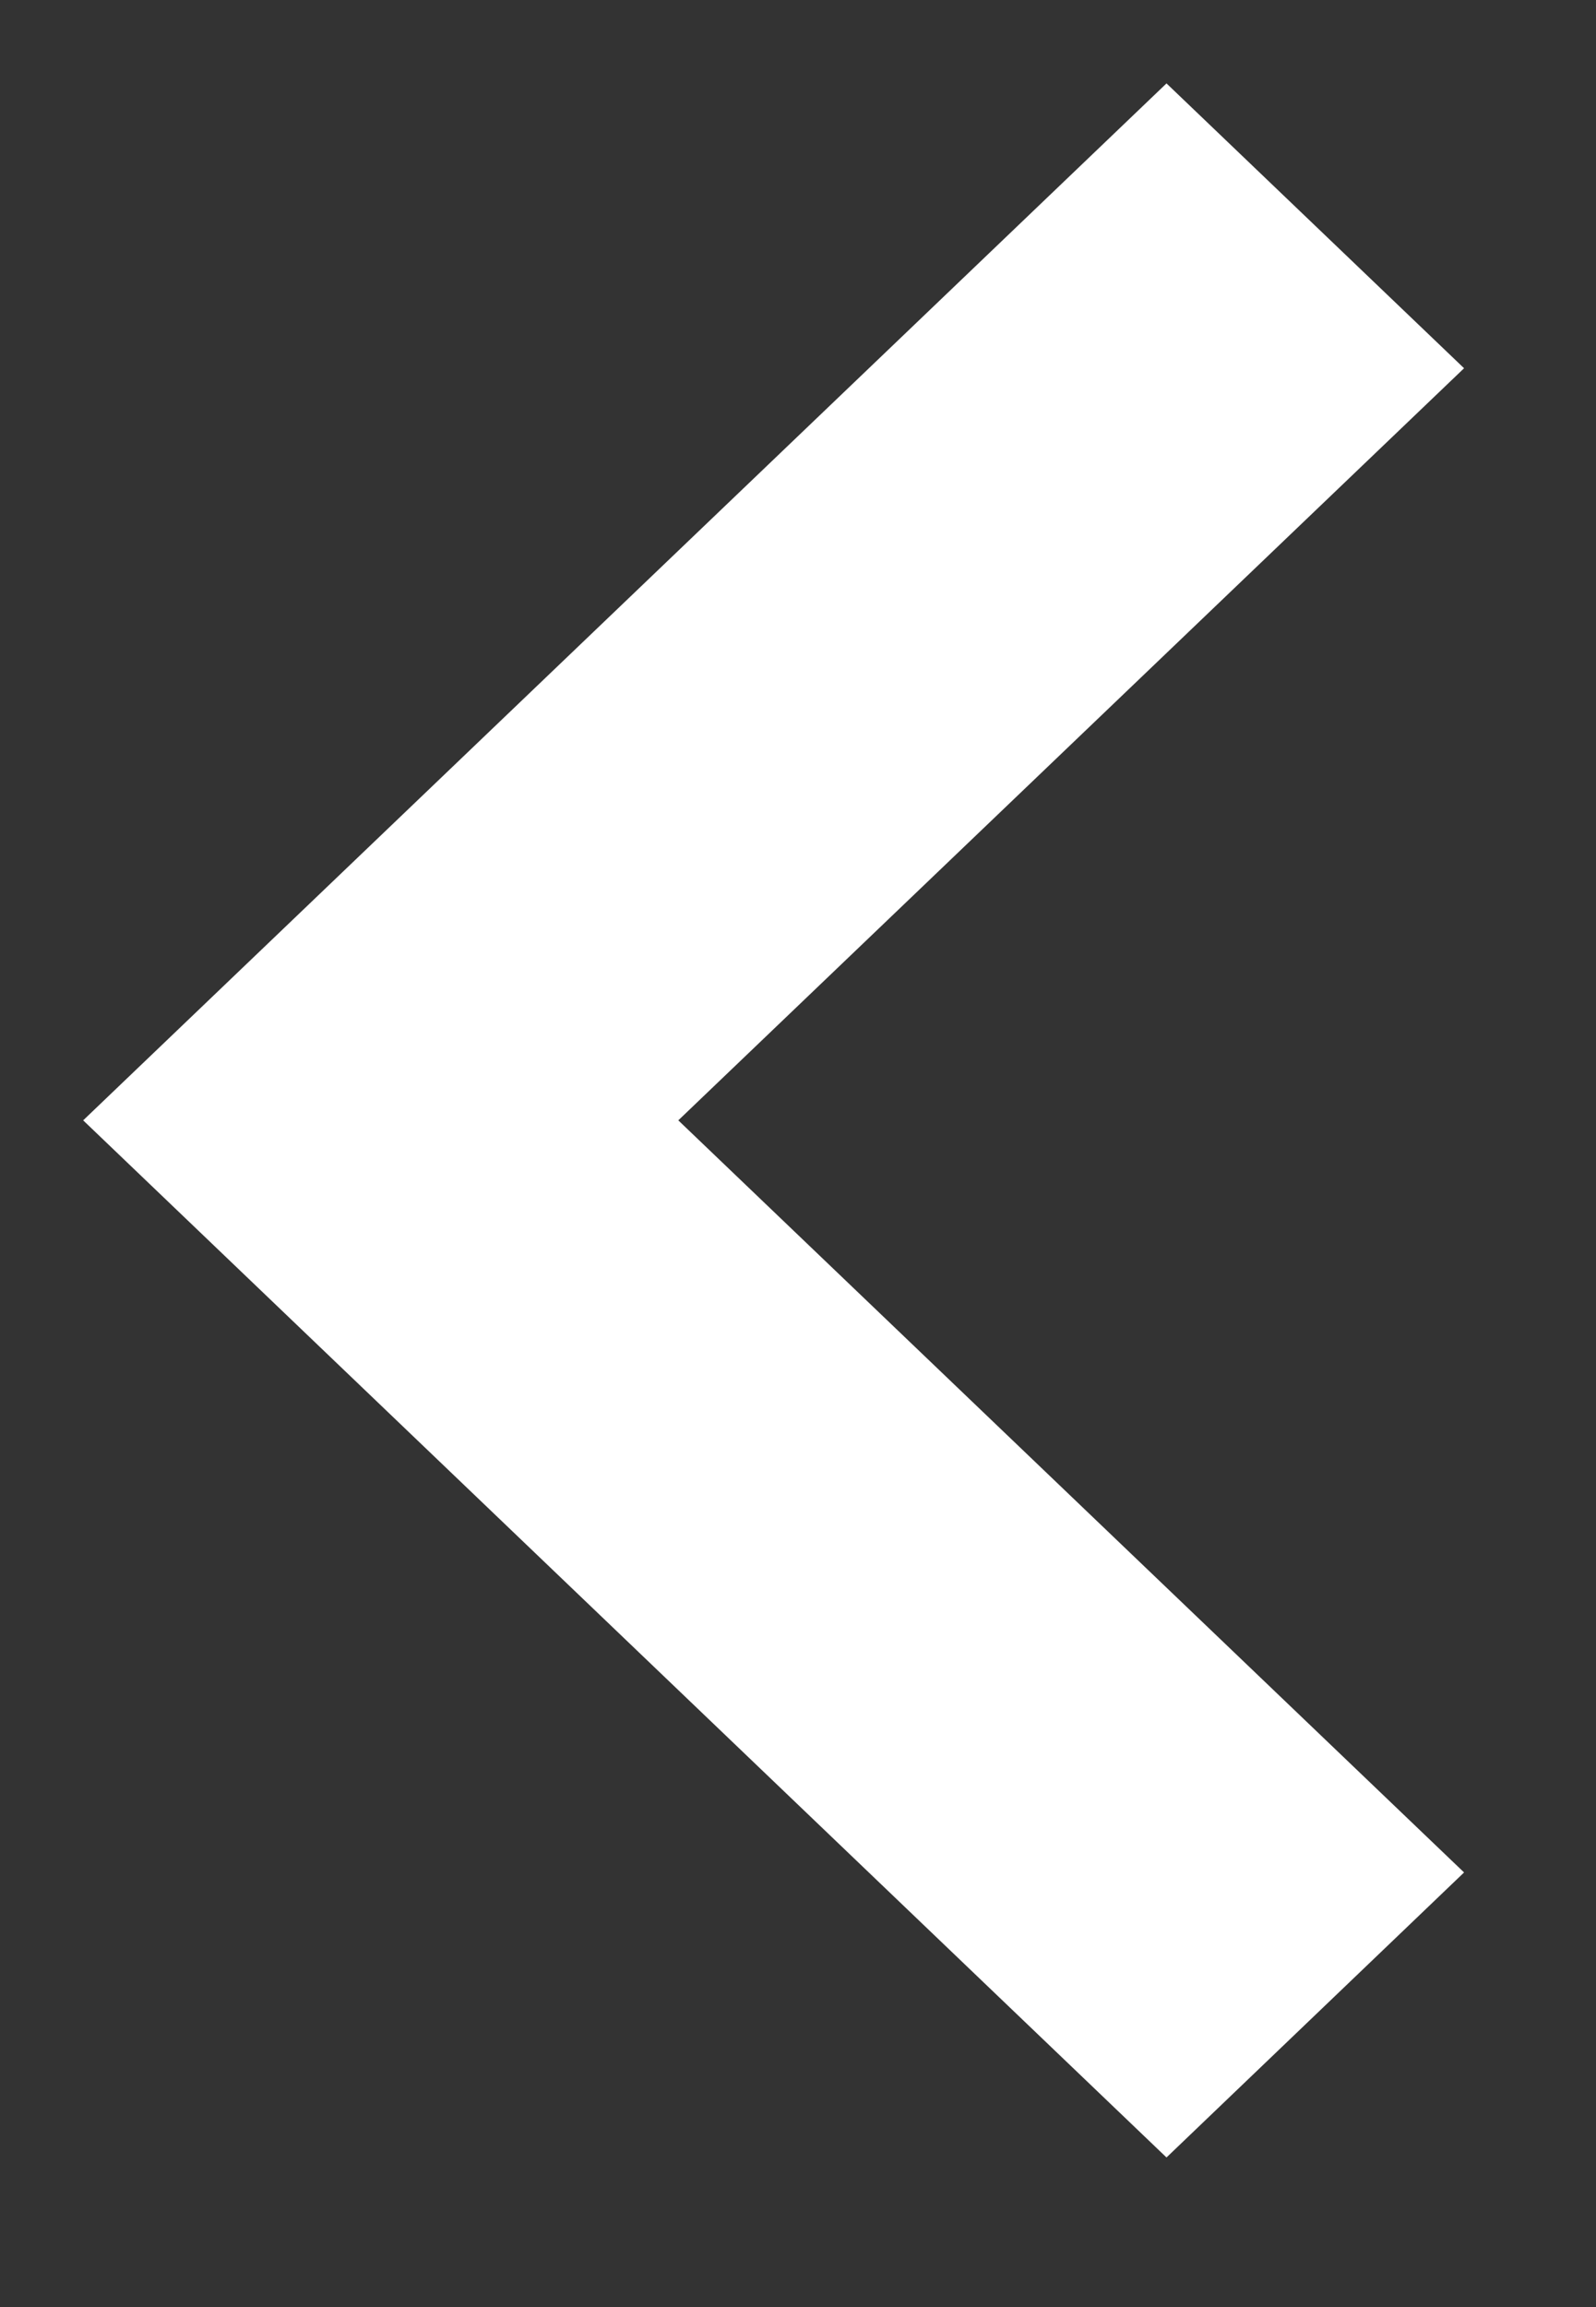 <svg width="9" height="13" viewBox="0 0 9 13" fill="none" xmlns="http://www.w3.org/2000/svg">
<rect x="0" y="0" width="9" height="13" fill="#333333" stroke="none"/>
<path d="M8.256 2.075L3.825 6.313L8.256 10.551L6.578 12.157L0.469 6.313L6.578 0.47L8.256 2.075Z" fill="white"/>
</svg>
